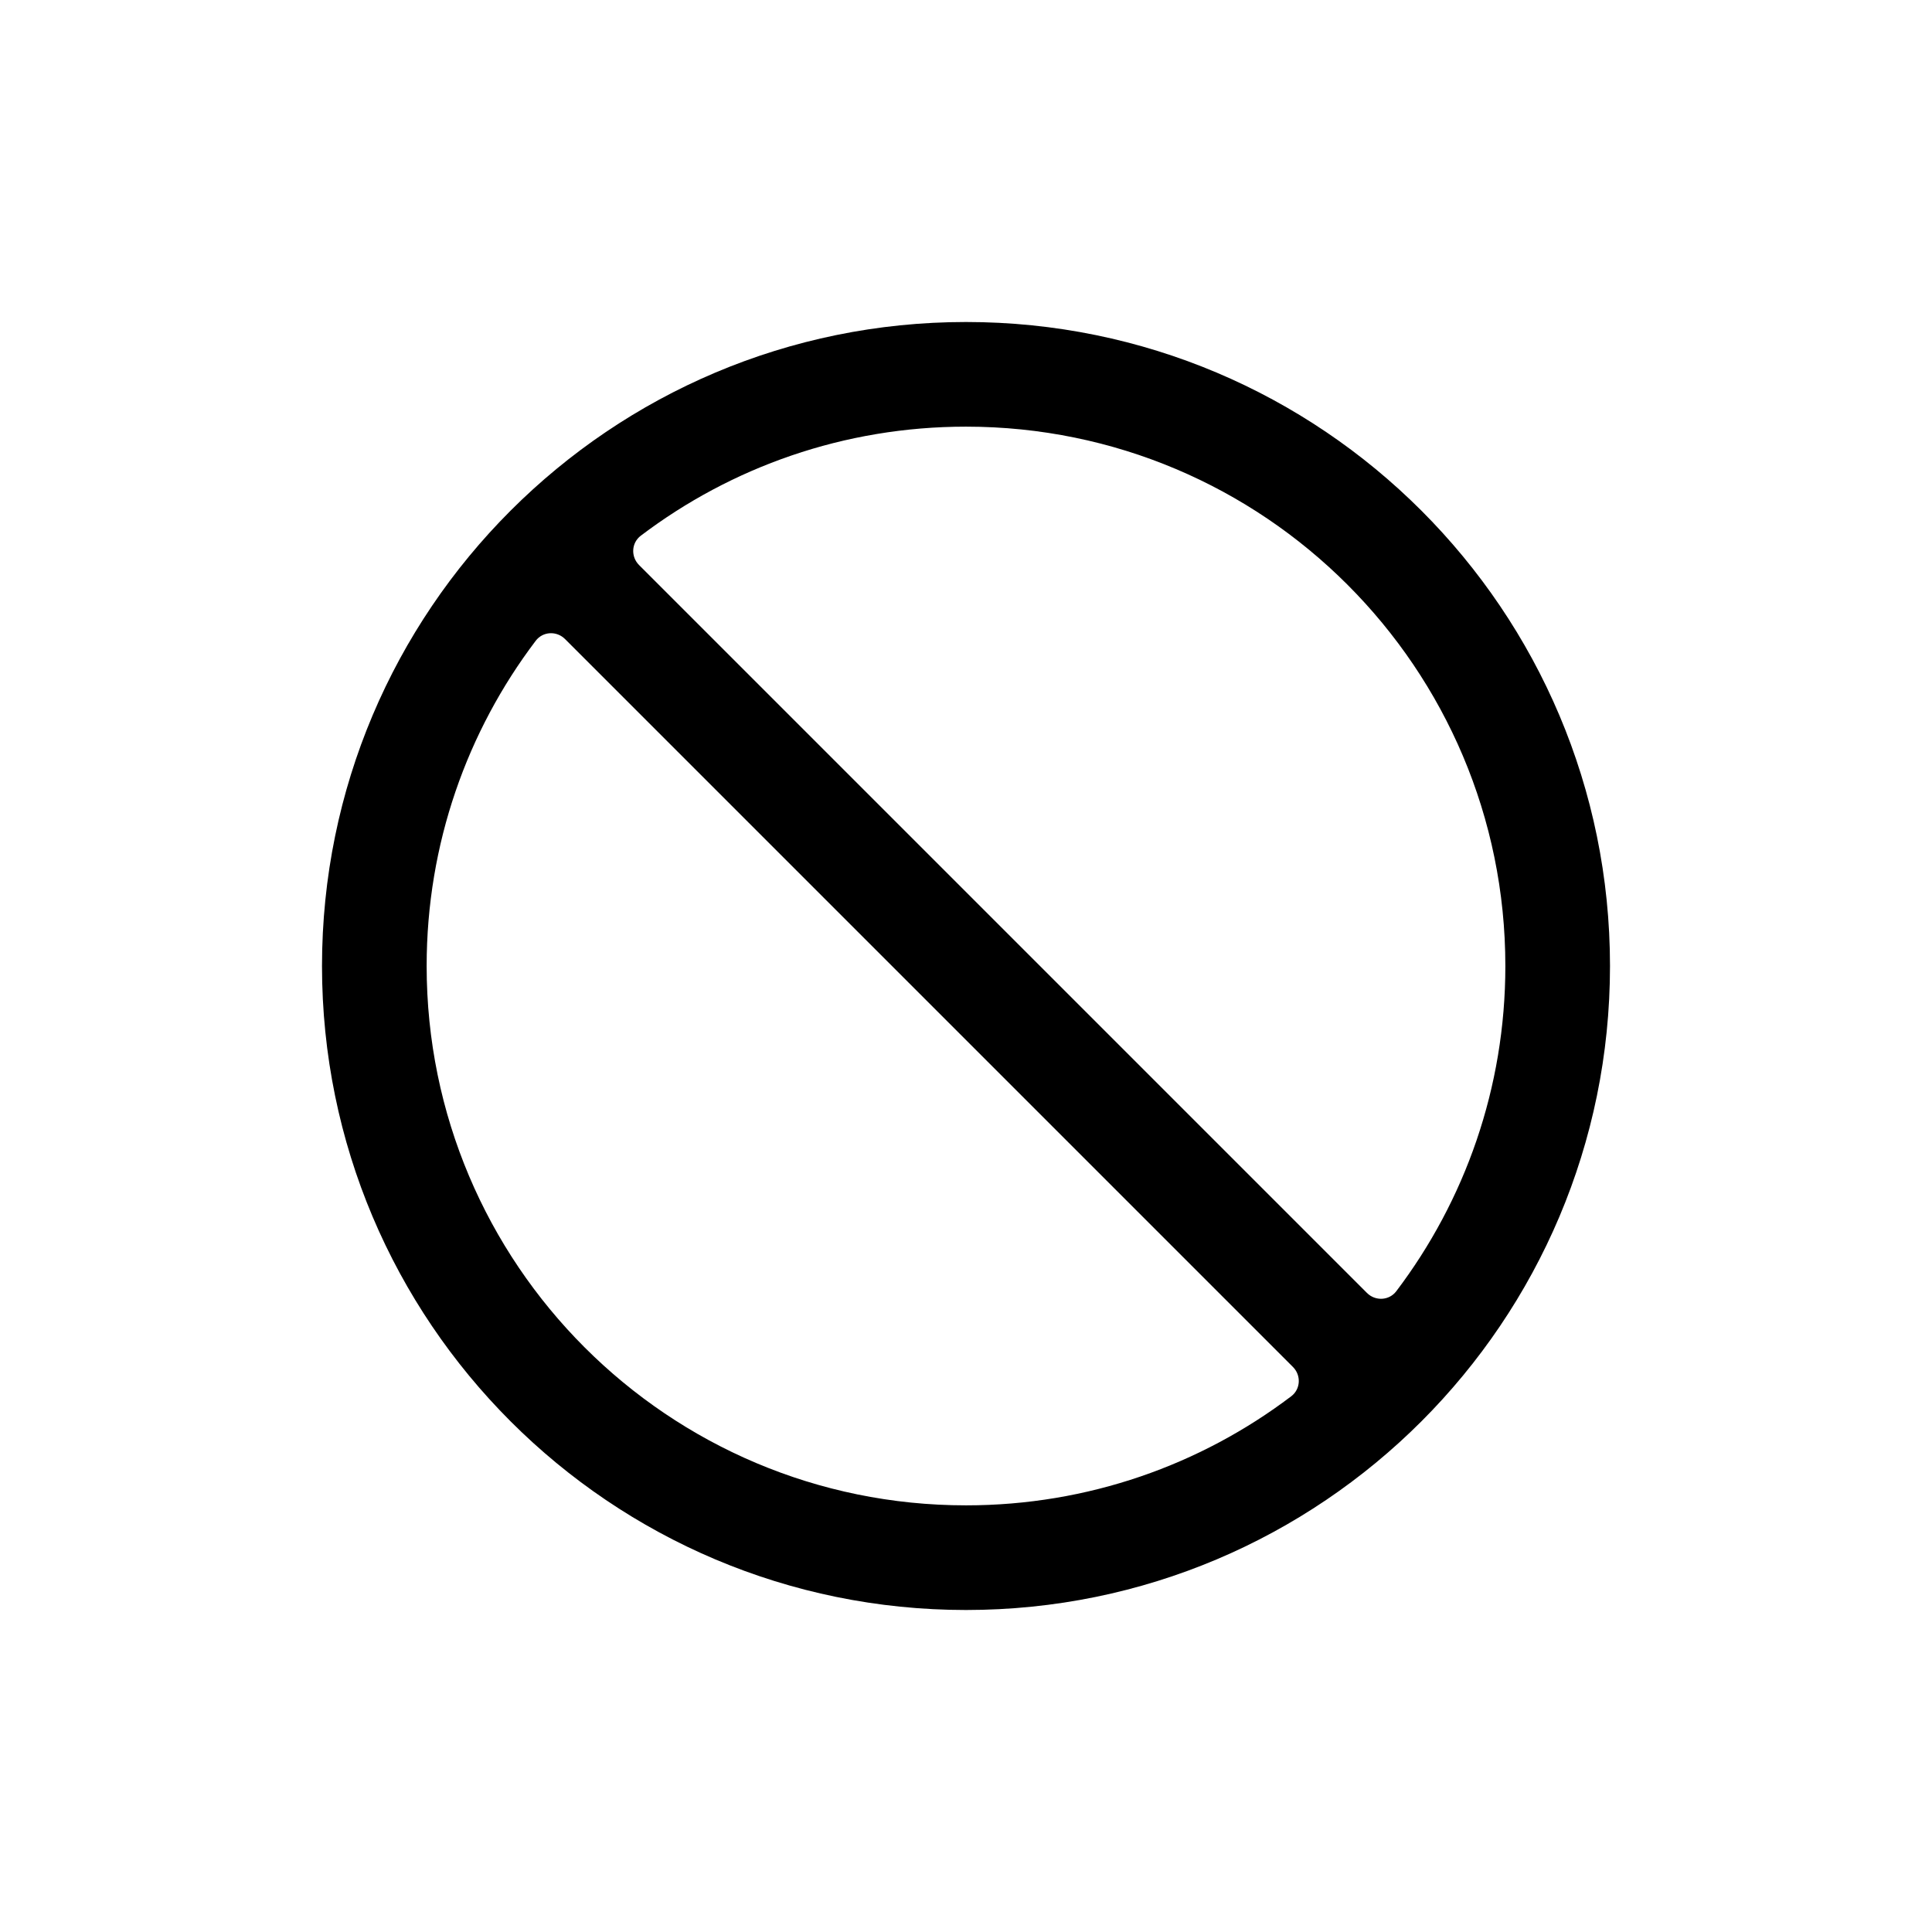 <svg width="48" height="48" viewBox="0 0 48 48" fill="none" xmlns="http://www.w3.org/2000/svg">
<path fill-rule="evenodd" clip-rule="evenodd" d="M40 24C40 32.837 32.837 40 24 40C15.163 40 8 32.837 8 24C8 15.163 15.163 8 24 8C32.837 8 40 15.163 40 24ZM32.122 33.961C32.331 34.169 32.315 34.513 32.079 34.691C29.833 36.392 27.034 37.4 24 37.4C16.599 37.4 10.6 31.401 10.6 24C10.6 20.966 11.608 18.167 13.309 15.921C13.487 15.685 13.831 15.669 14.039 15.878L32.122 33.961ZM34.691 32.079C34.513 32.315 34.169 32.331 33.961 32.122L15.878 14.039C15.669 13.831 15.685 13.487 15.921 13.309C18.167 11.608 20.966 10.6 24 10.6C31.401 10.6 37.4 16.599 37.4 24C37.4 27.034 36.392 29.833 34.691 32.079Z" fill="black"/>
</svg>
